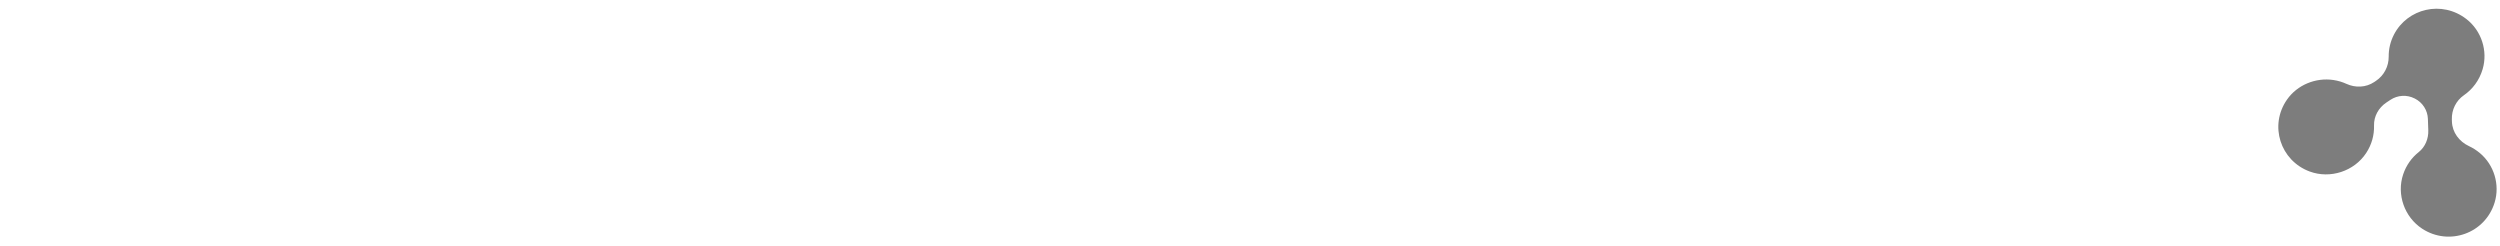 <svg xmlns="http://www.w3.org/2000/svg" xmlns:xlink="http://www.w3.org/1999/xlink" height="23.802" width="241.67">
  <g opacity="1">
    <path fill="rgb(125,125,125)" fill-opacity="1" opacity="1" fill-rule="evenodd" d="M238.676 14.127C239.042 14.298 239.396 14.521 239.73 14.801C241.102 15.952 241.67 17.854 241.155 19.561C240.245 22.578 236.738 23.802 234.147 22.108C232.432 20.986 231.661 18.798 232.307 16.863C232.607 15.964 233.141 15.236 233.811 14.704C234.445 14.201 234.765 13.403 234.738 12.599L234.7 11.494C234.671 10.66 234.189 9.908 233.441 9.529L233.417 9.518C232.67 9.137 231.774 9.188 231.076 9.653L230.681 9.916C229.935 10.412 229.467 11.245 229.493 12.135C229.52 13.038 229.279 13.964 228.731 14.796C227.57 16.558 225.262 17.313 223.275 16.58C220.422 15.527 219.337 12.12 221.082 9.626C222.074 8.208 223.847 7.478 225.567 7.734C226.024 7.802 226.44 7.93 226.818 8.103C227.692 8.505 228.706 8.466 229.506 7.933L229.671 7.823C230.46 7.299 230.918 6.413 230.91 5.471C230.904 4.754 231.067 4.026 231.419 3.344C232.721 0.818 236.056 0 238.43 1.848C239.882 2.977 240.511 4.929 239.992 6.686C239.671 7.774 239.013 8.631 238.181 9.205C237.415 9.734 236.985 10.622 237.016 11.548L237.024 11.758C237.059 12.8 237.724 13.683 238.676 14.127Z"/>
  </g>
</svg>